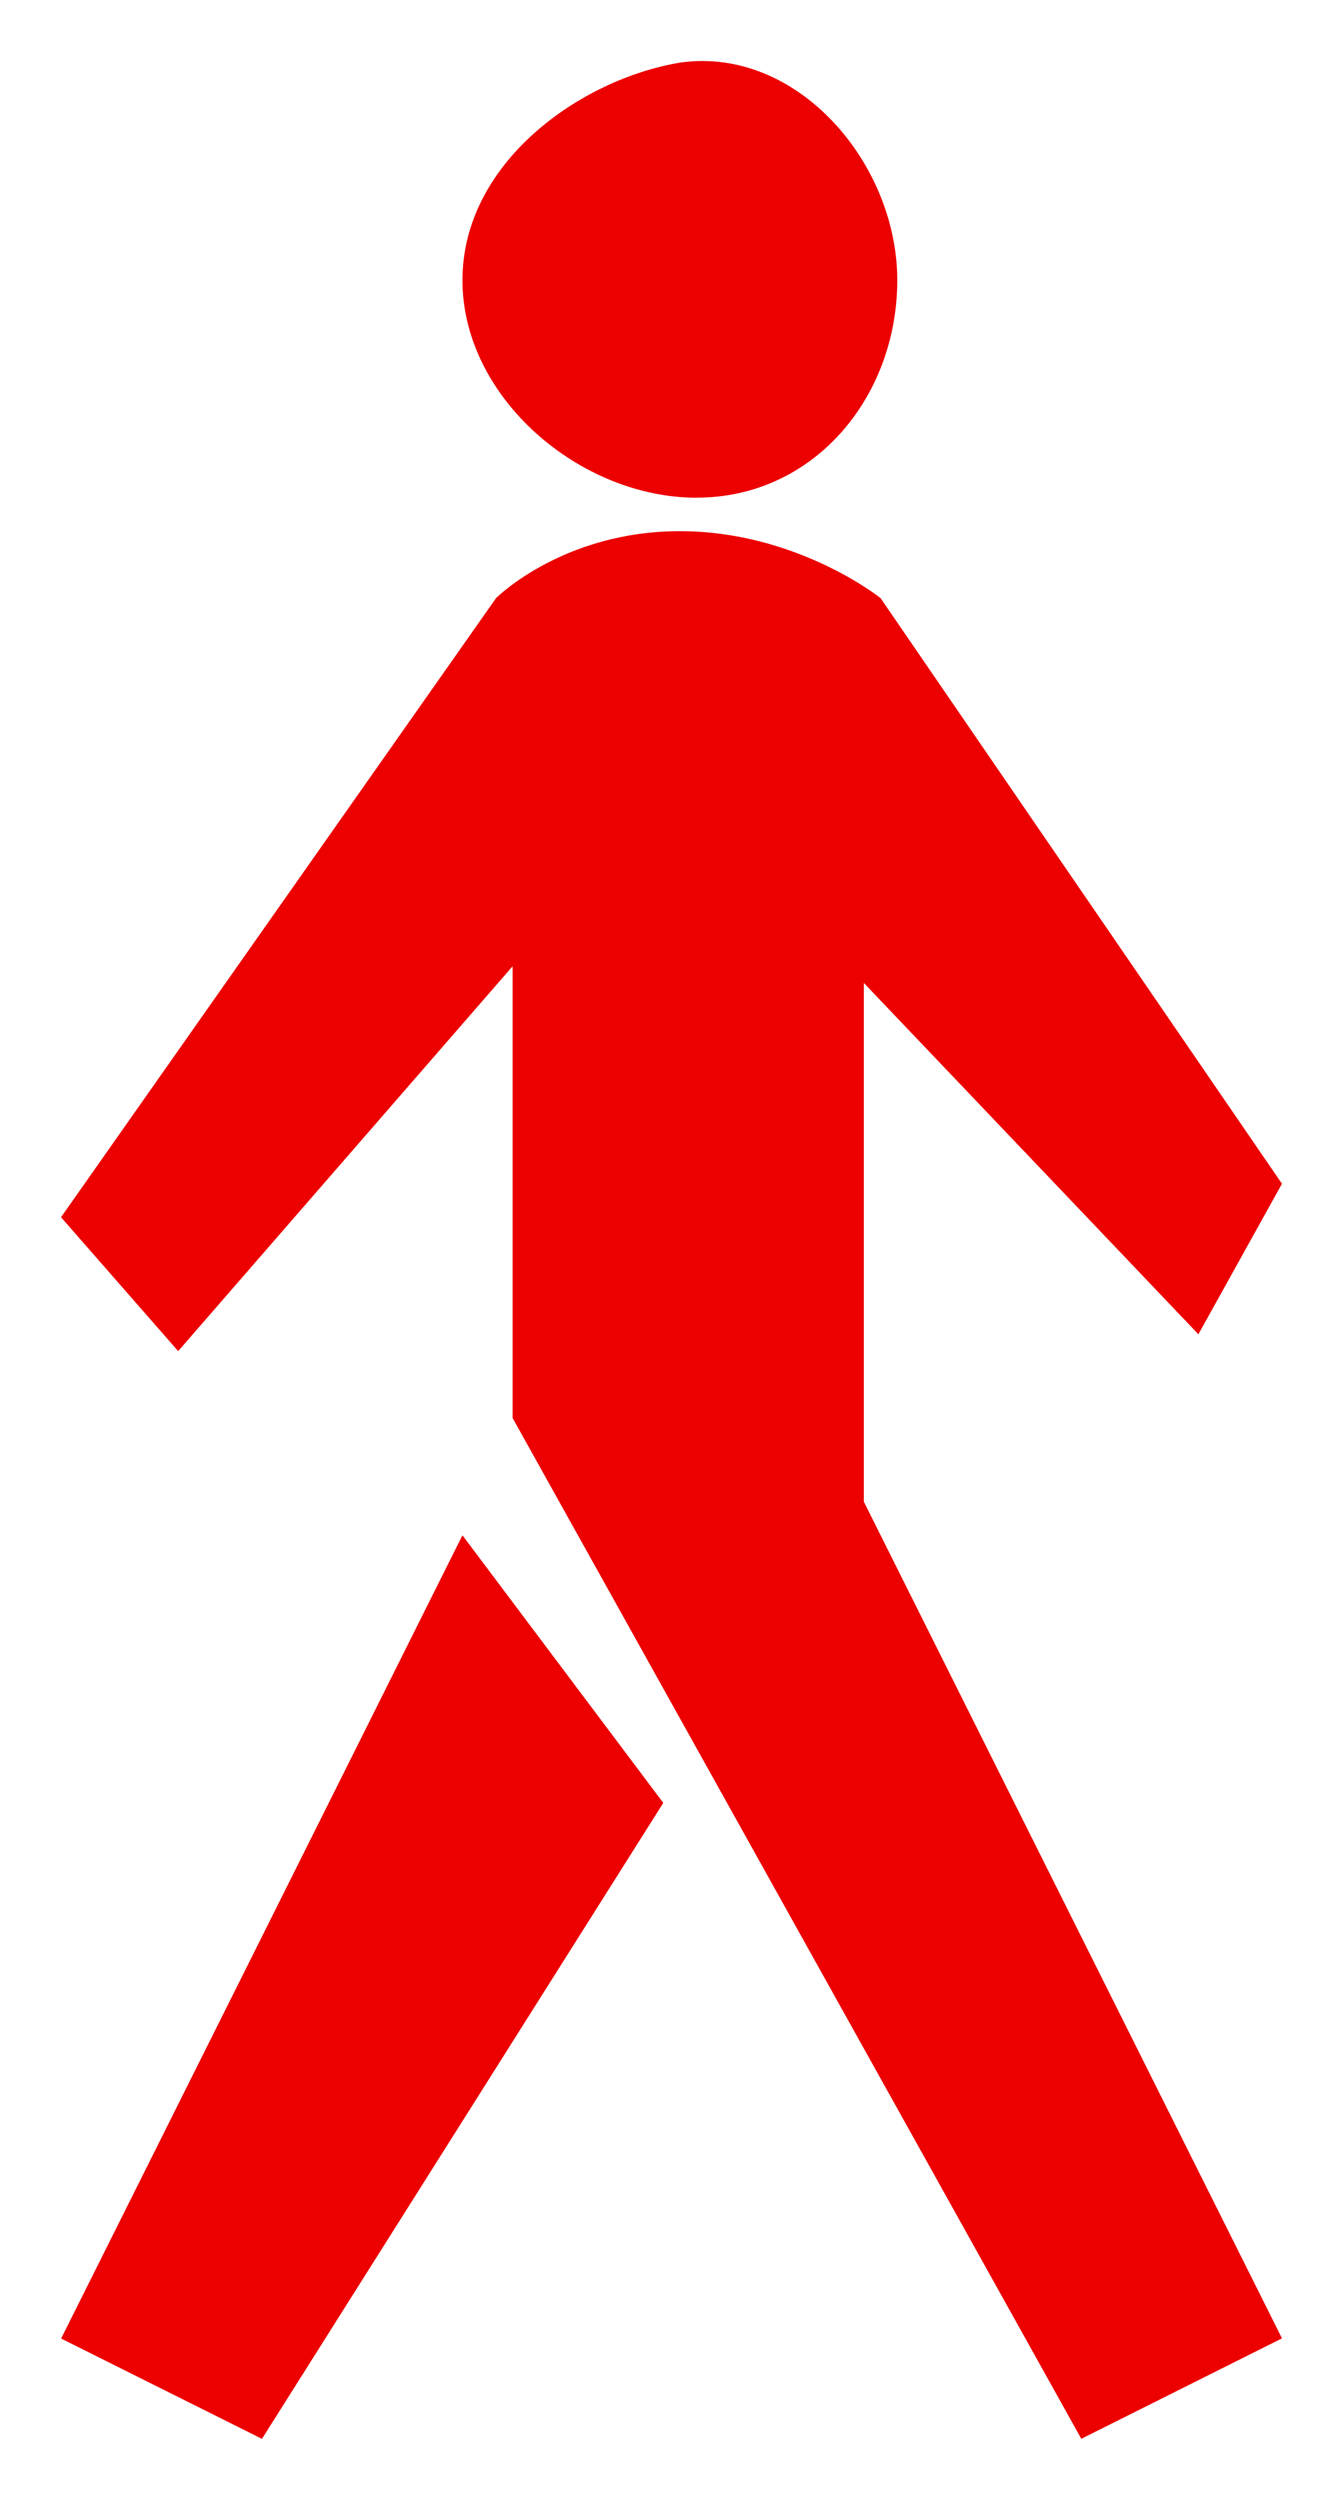 <svg xmlns="http://www.w3.org/2000/svg" width="22.01" height="40.945" viewBox="0 0 22.01 40.945"><path d="M11.418 8.151c1.918 0 3.287-1.643 3.287-3.562 0-1.919-1.644-3.838-3.562-3.563C9.499 1.3 7.579 2.67 7.579 4.59c0 1.919 1.92 3.562 3.839 3.562m9.592 11.237l-6.579-9.593S13.062 8.7 11.142 8.7C9.224 8.7 8.13 9.796 8.13 9.796L1 19.937l1.92 2.193 5.481-6.304v7.4l9.32 16.719L21.01 38.3l-6.853-13.704V16.1l5.483 5.754 1.37-2.466z" fill="#ed0000"/><path d="M10.87 29.53L4.293 39.946l-3.291-1.643 6.577-13.156 3.293 4.385z" fill="#ed0000"/></svg>